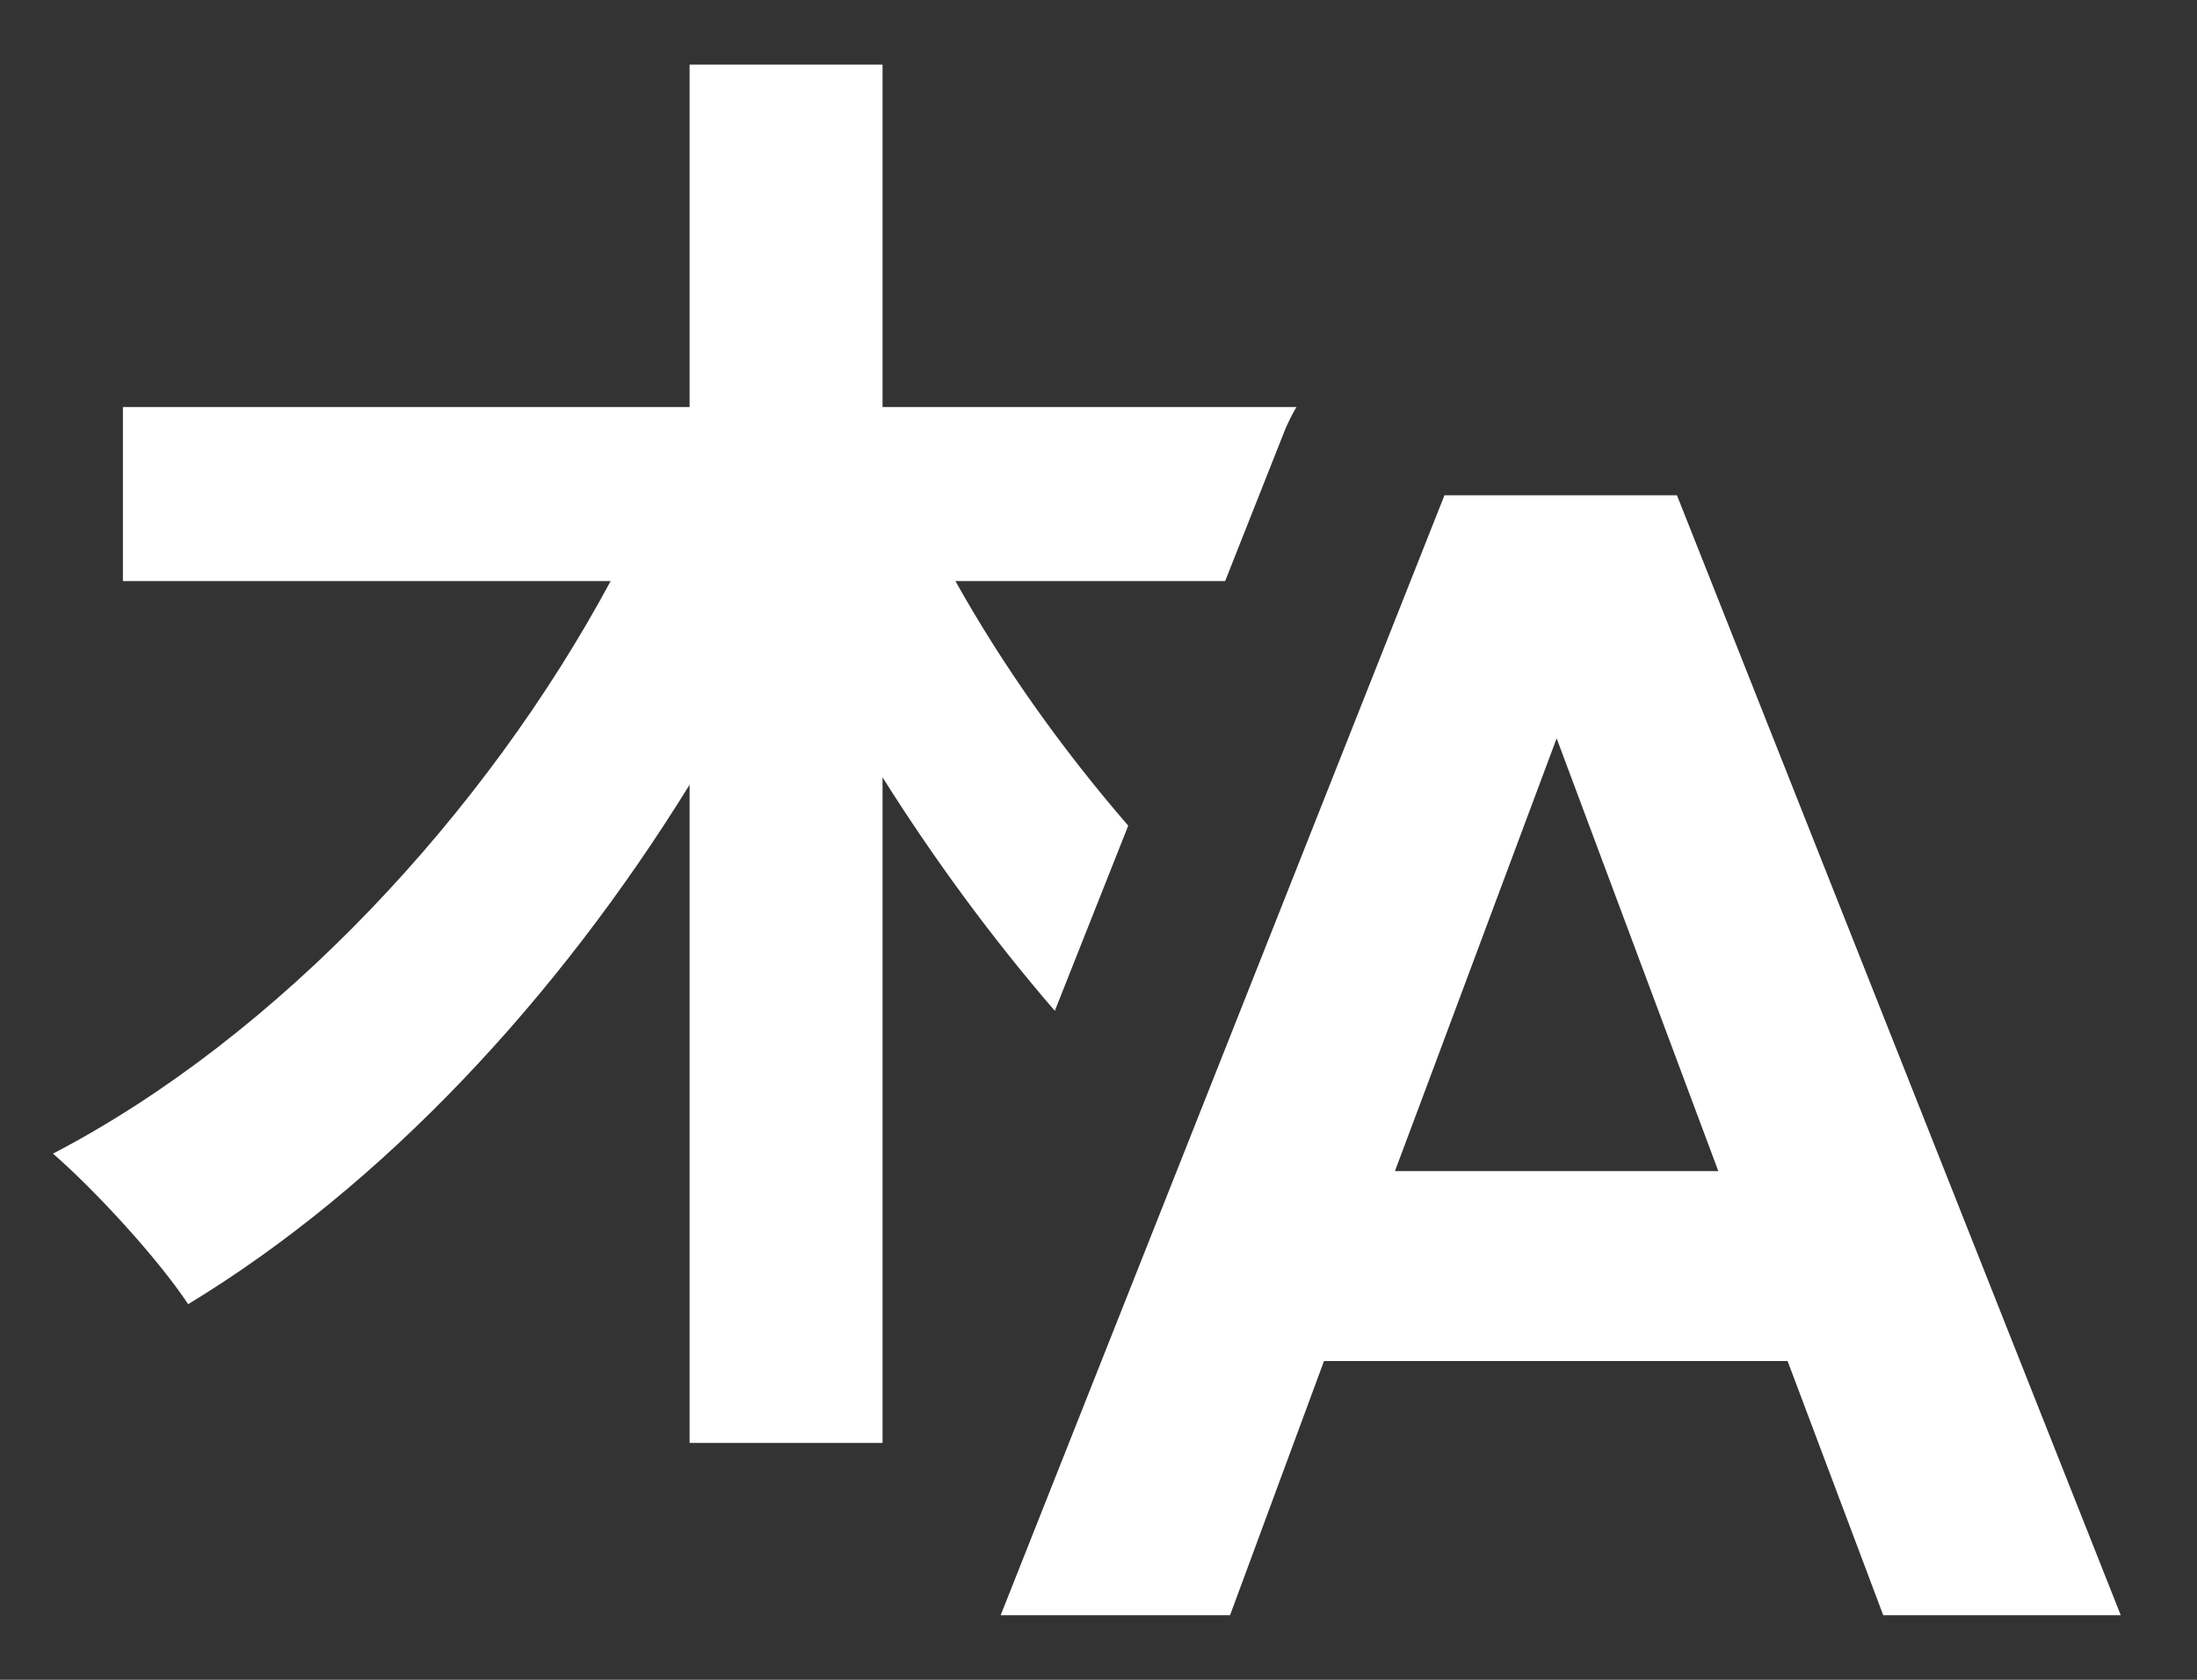 <svg width="17" height="13" viewBox="0 0 17 13" fill="none" xmlns="http://www.w3.org/2000/svg">
<rect x="0" y="0" width="17" height="13" fill="#333333" stroke="none"/>
<path fill-rule="evenodd" clip-rule="evenodd" d="M11.177 3.833L10.914 4.497L9.75 7.436L9.179 8.877L7.743 12.5H9.518L10.245 10.533H13.832L14.572 12.5H16.41L12.976 3.833H11.238H11.177ZM11.029 8.435L10.794 9.063H11.514H13.296L12.045 5.714L11.029 8.435ZM9.937 3.342C9.964 3.275 9.996 3.21 10.032 3.15H6.829V0.5H5.336V3.15H0.951V4.497H4.725C3.761 6.29 2.162 8.015 0.41 8.928C0.739 9.214 1.221 9.739 1.456 10.093C2.961 9.18 4.313 7.729 5.336 6.073V11.167H6.829V6.016C7.23 6.653 7.678 7.262 8.162 7.823L8.73 6.39C8.212 5.791 7.756 5.147 7.393 4.497H9.48L9.937 3.342Z" fill="white"/>
</svg>
